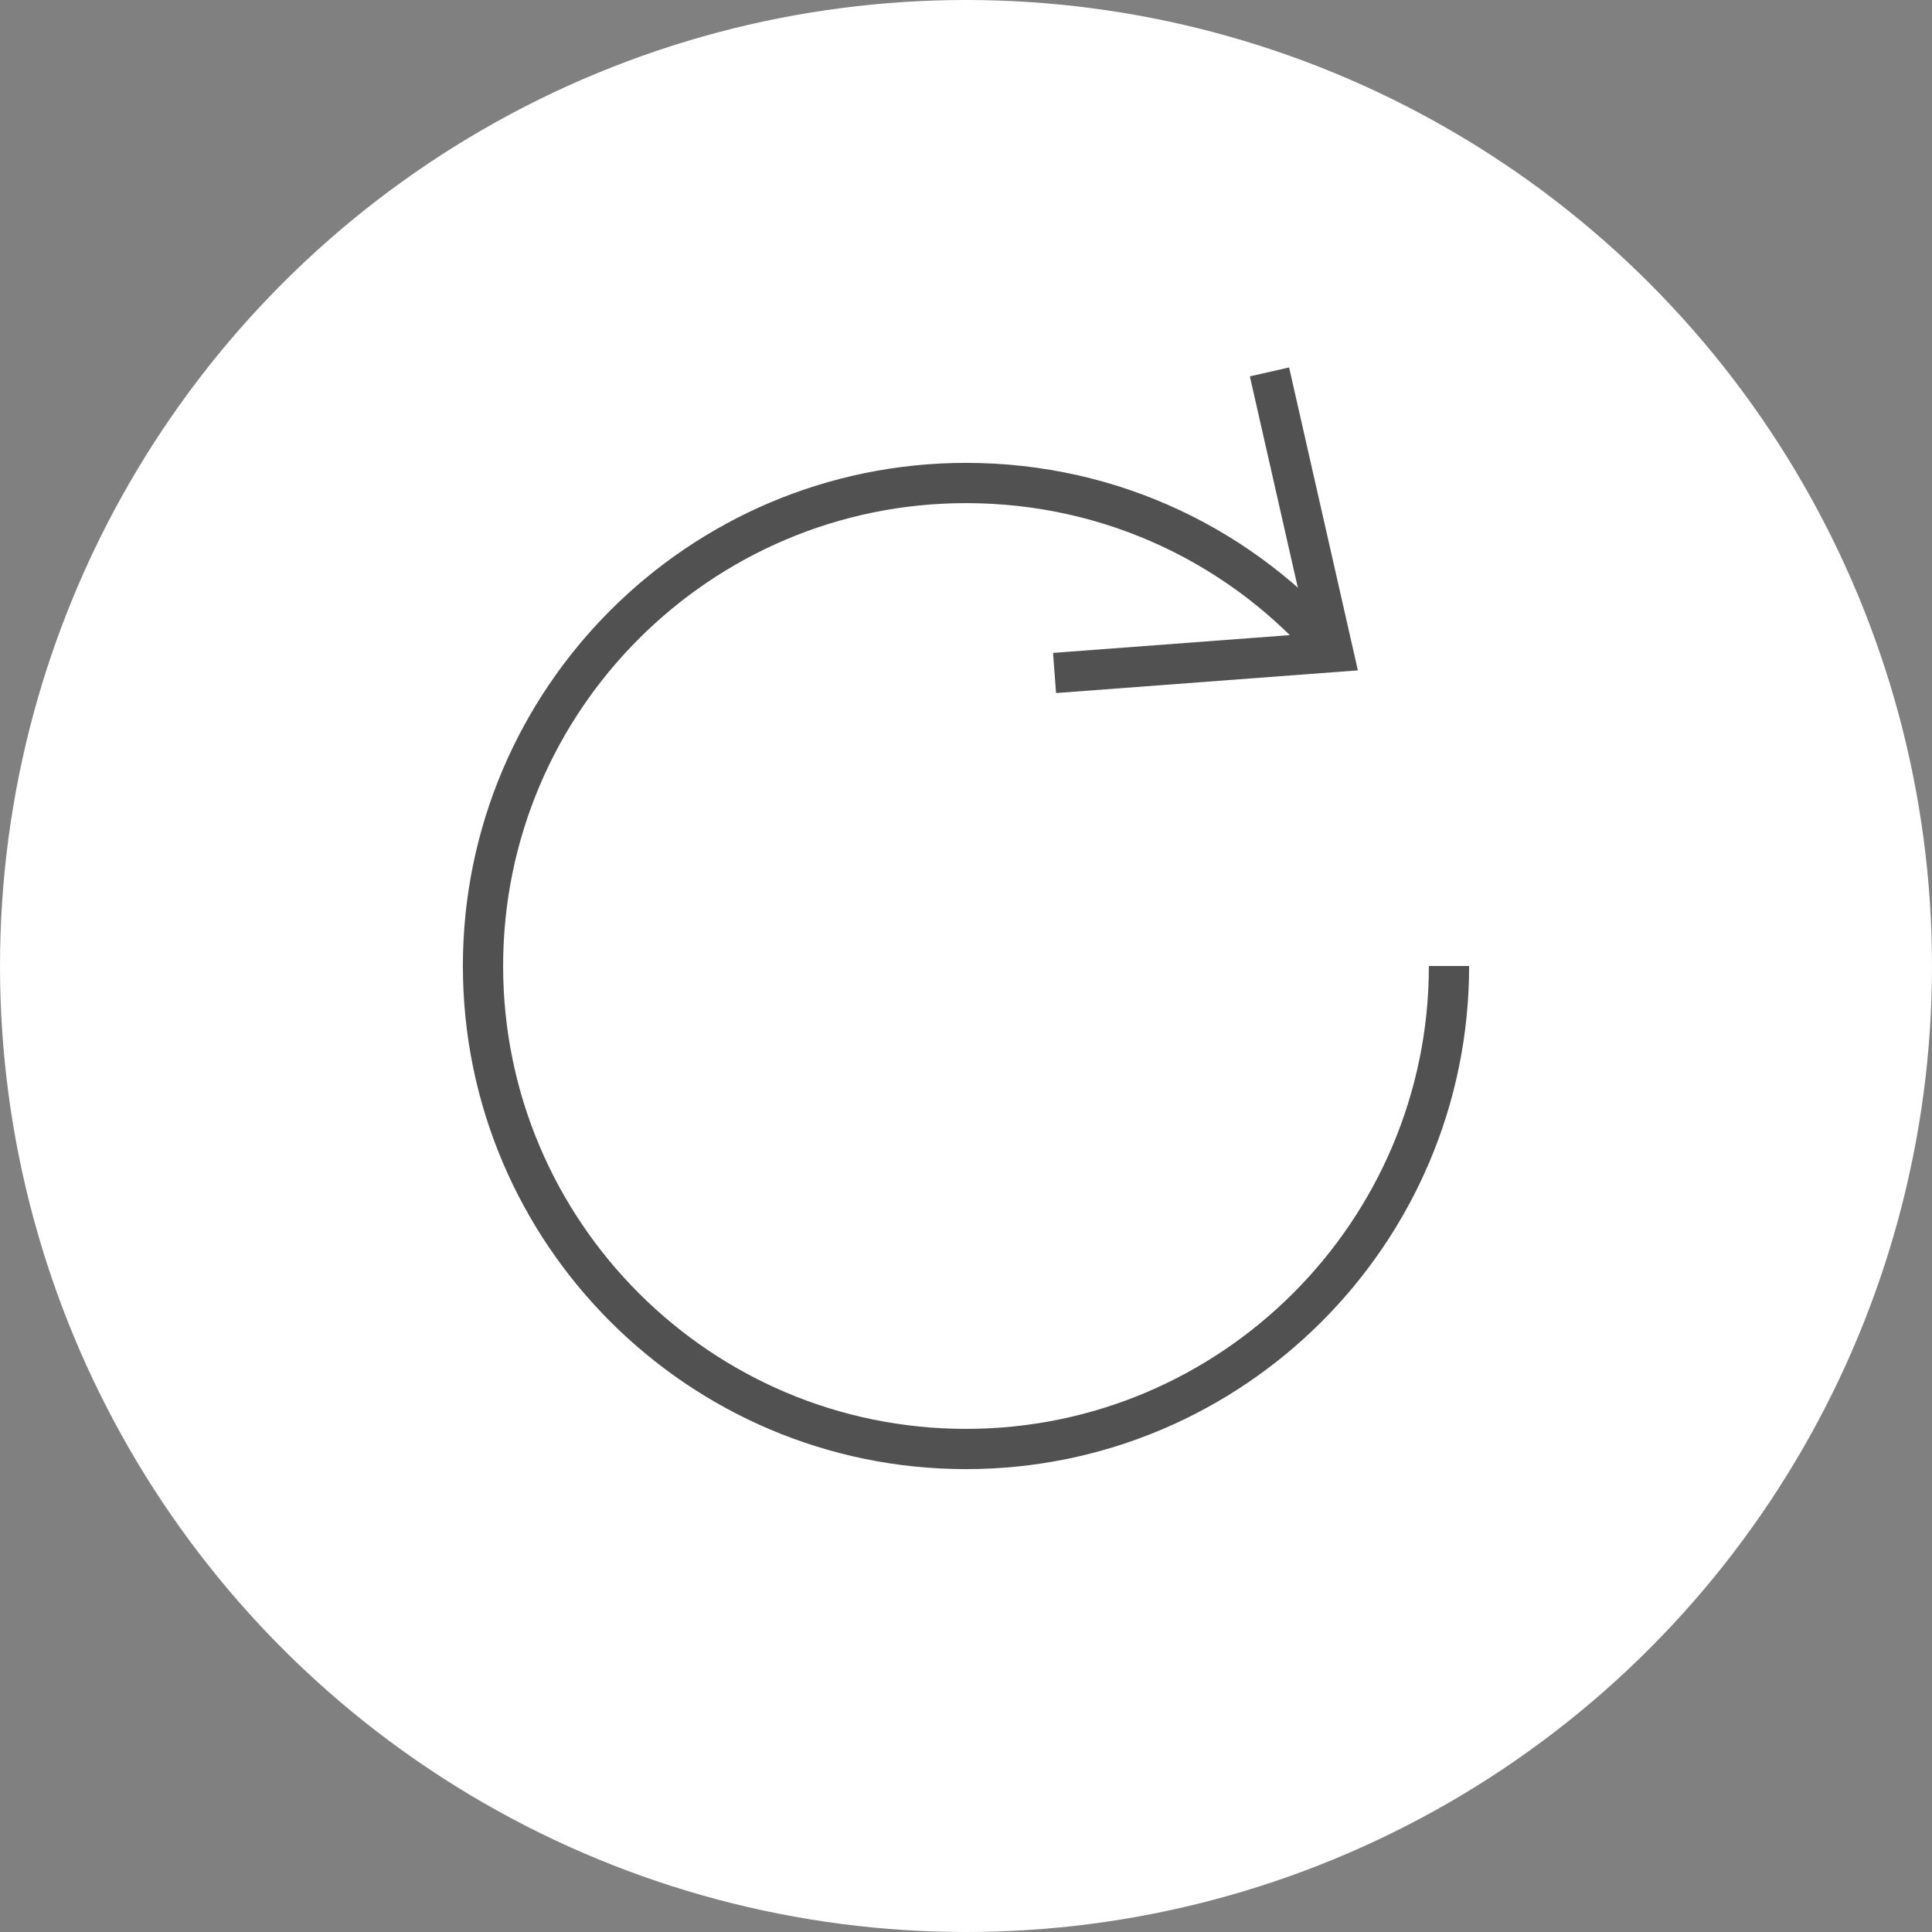 <?xml version="1.0" encoding="utf-8"?>
<!-- Generator: Adobe Illustrator 26.2.1, SVG Export Plug-In . SVG Version: 6.00 Build 0)  -->
<svg version="1.1" id="图层_1" xmlns="http://www.w3.org/2000/svg" xmlns:xlink="http://www.w3.org/1999/xlink" x="0px" y="0px"
	 viewBox="0 0 24 24" style="enable-background:new 0 0 24 24;" xml:space="preserve">
<rect x="0" y="0" width="24" height="24" fill="#808080" stroke="none"/>
<style type="text/css">
	.st0{fill:#FFFFFF;}
	.st1{fill:none;stroke:#515151;stroke-width:0.5;stroke-miterlimit:10;}
	.st2{fill:none;stroke:#515151;stroke-width:0.418;stroke-miterlimit:10;}
</style>
<circle class="st0" cx="12" cy="12" r="12"/>
<path class="st1" d="M16.56,8.1C15.46,6.81,13.83,6,12,6c-3.31,0-6,2.69-6,6s2.69,6,6,6s6-2.69,6-6"/>
<polyline class="st1" points="15.77,4.62 16.56,8.1 13.1,8.36 "/>
</svg>
